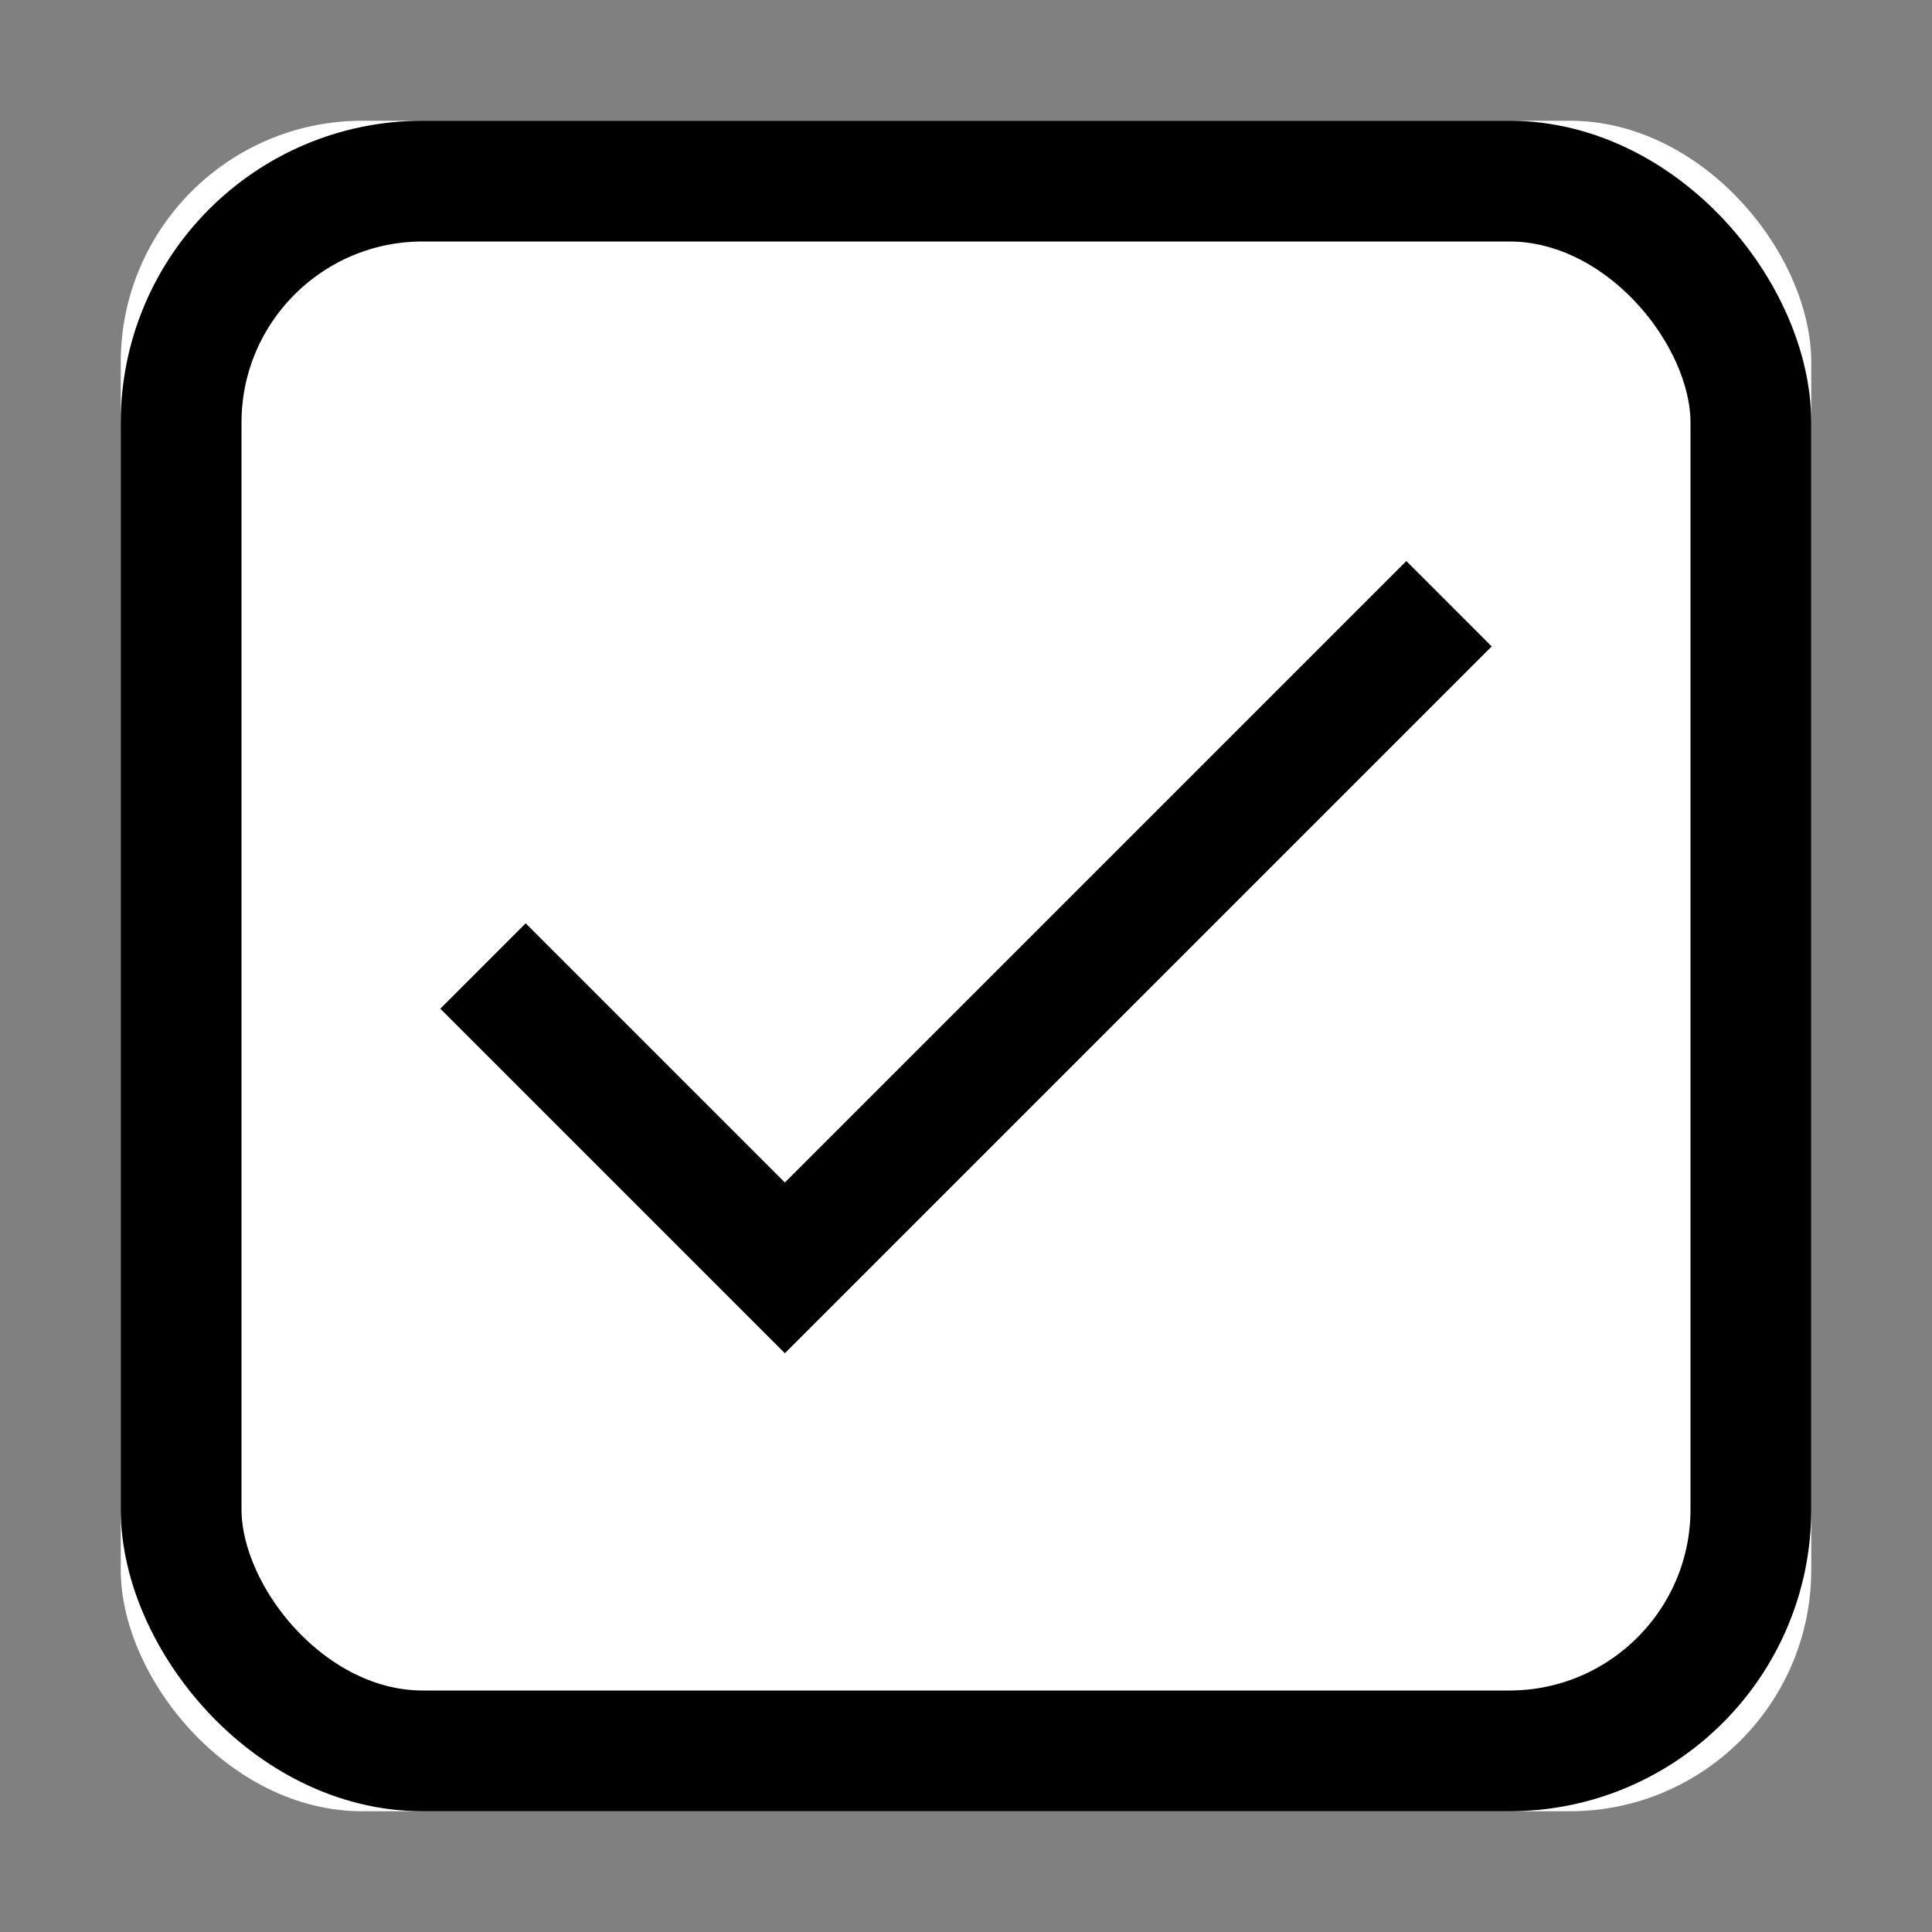 <?xml version="1.0" encoding="UTF-8"?>
<svg xmlns:xlink="http://www.w3.org/1999/xlink" width="16px" height="16px" viewBox="0 0 16 16" version="1.1"
     xmlns="http://www.w3.org/2000/svg">
    <rect x="0" y="0" width="16" height="16" fill="#808080" stroke="none"/>
    <!-- Generator: Sketch 48.2 (47327) - http://www.bohemiancoding.com/sketch -->
    <title>checkbox-checked</title>
    <desc>Created with Sketch.</desc>
    <defs>
        <rect id="path-1" x="1" y="1" width="14" height="14" rx="2"></rect>
    </defs>
    <g id="Icons" stroke="none" stroke-width="1" fill="none" fill-rule="evenodd">
        <g id="checkbox-checked">
            <g id="Rectangle">
                <use fill="#FFFFFF" fill-rule="evenodd" xlink:href="#path-1"></use>
                <rect stroke="#000000" stroke-width="1" x="1.5" y="1.5" width="13" height="13" rx="2"></rect>
            </g>
            <polyline id="Path-2" stroke="#000000" points="12 5 6.5 10.5 4 8"></polyline>
        </g>
    </g>
</svg>